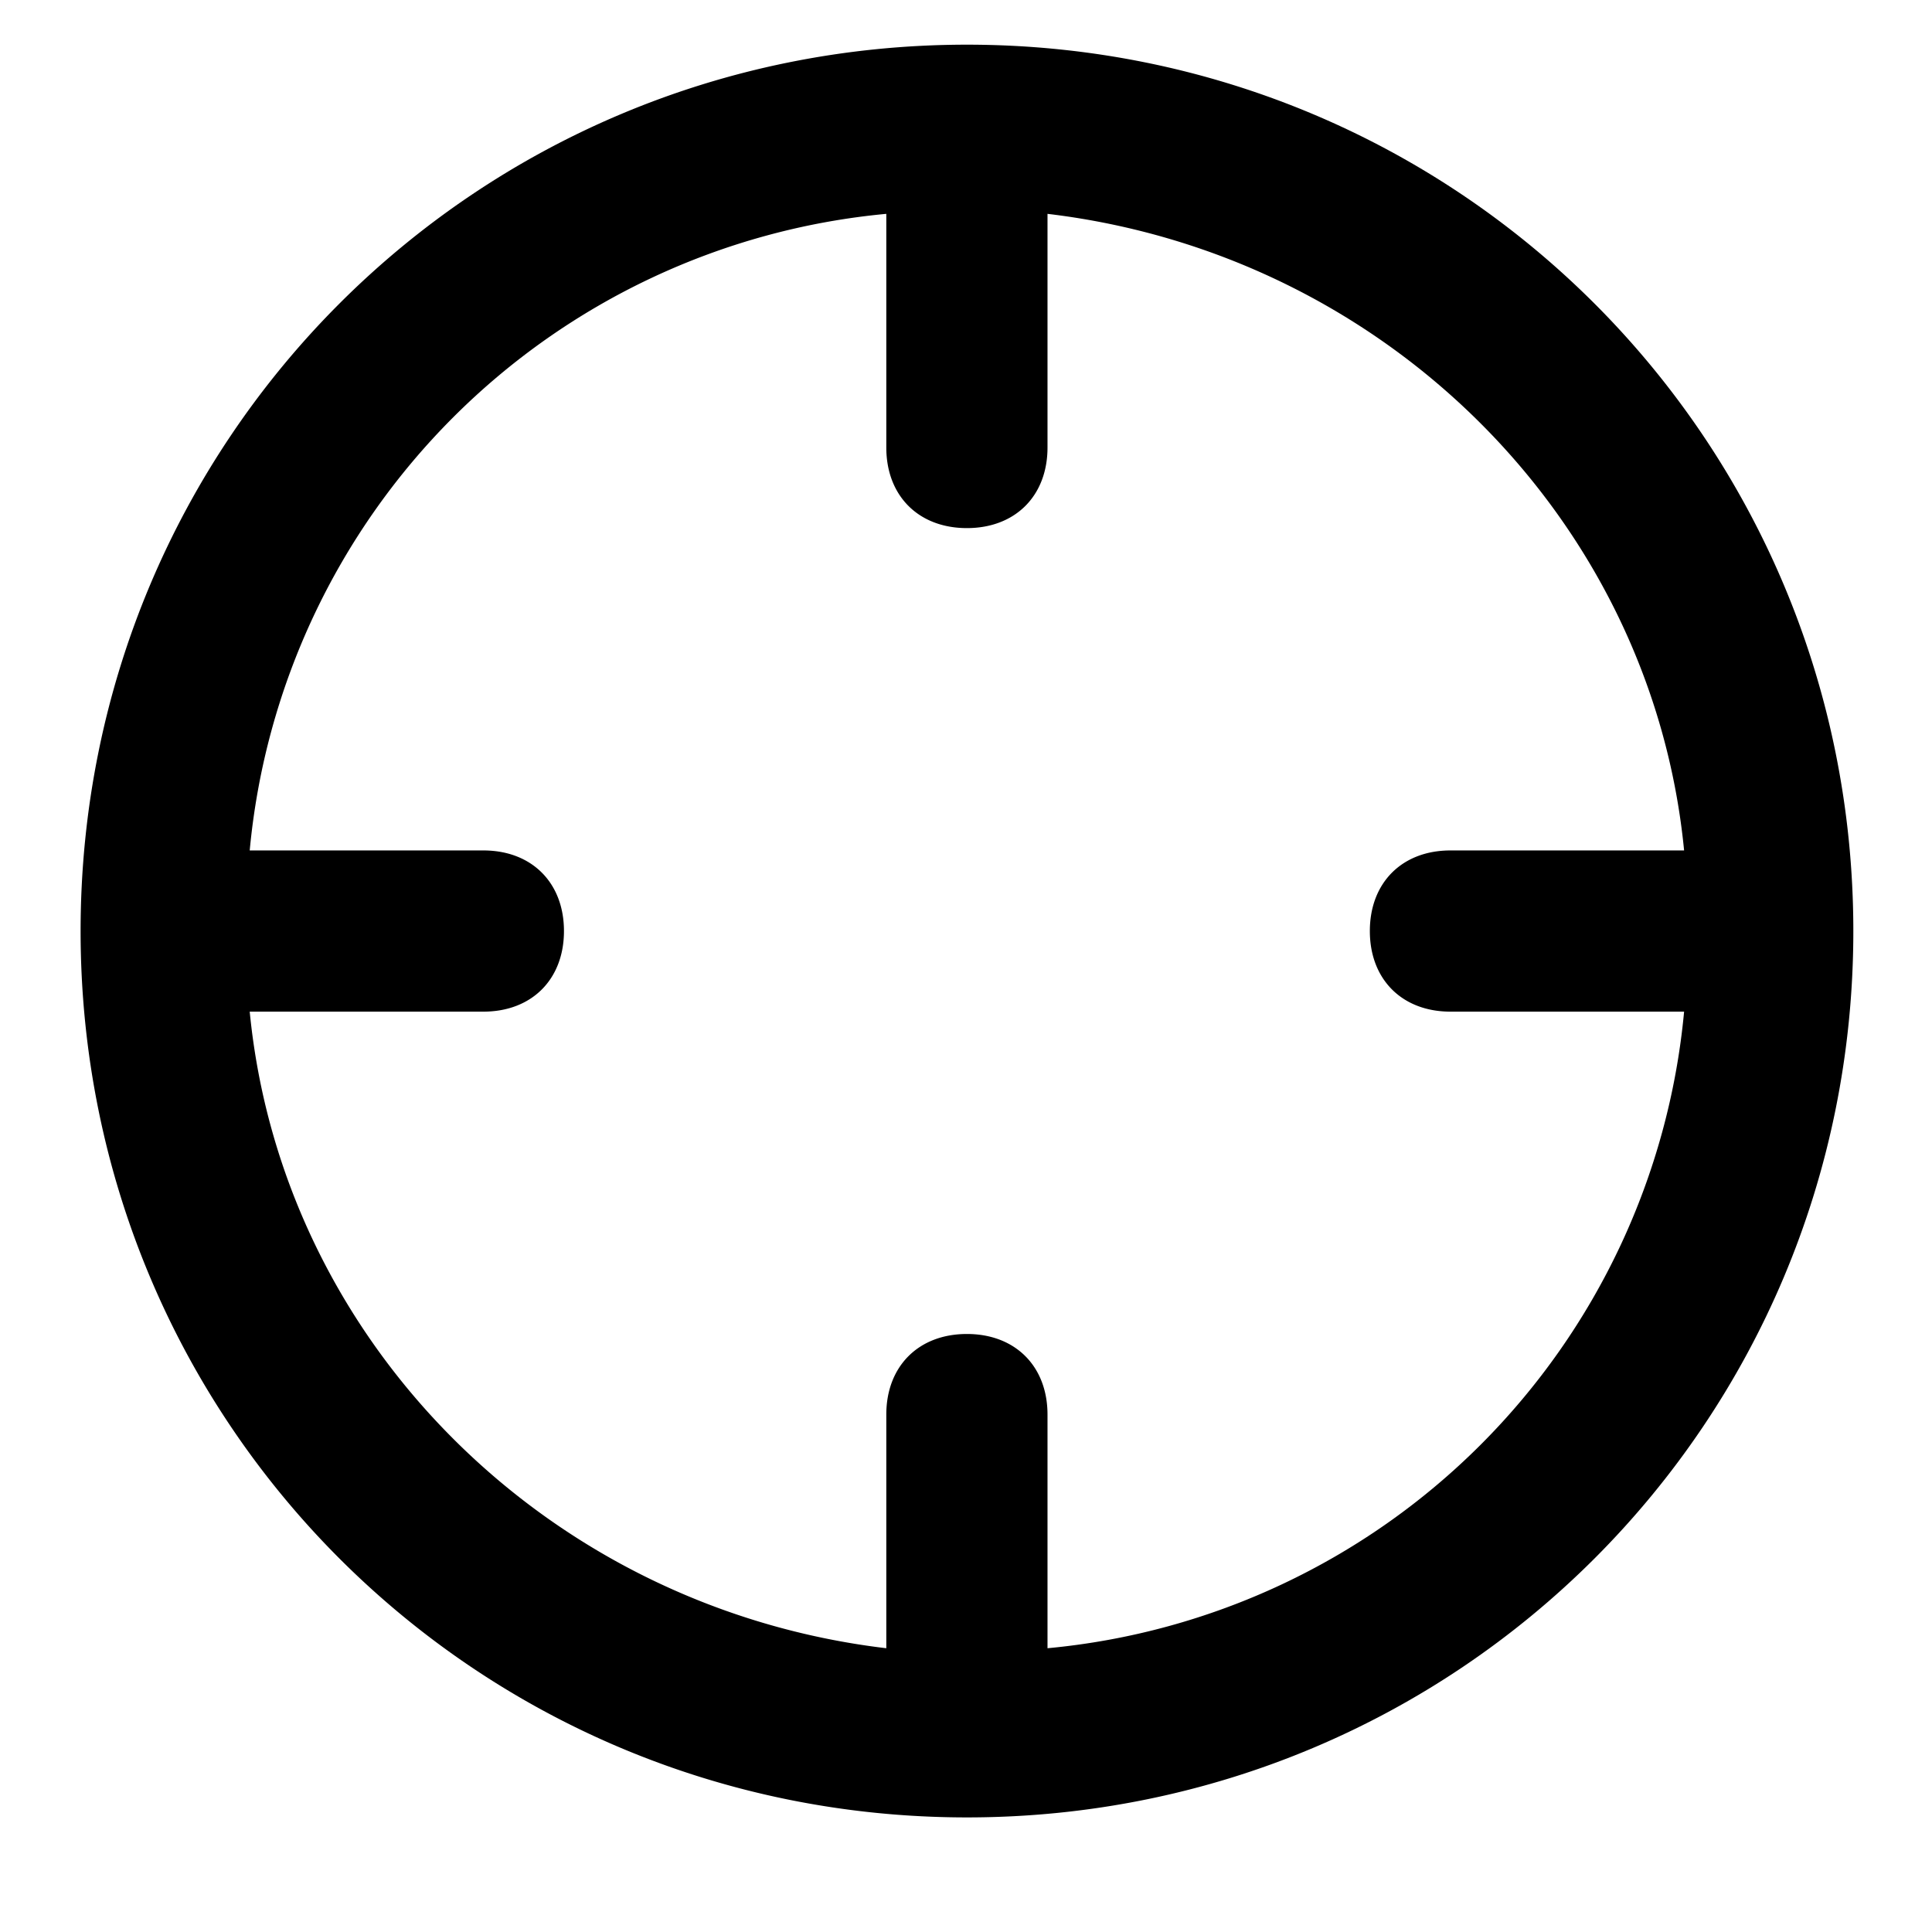 <svg xmlns="http://www.w3.org/2000/svg" width="32" height="32" viewBox="0 0 32 32"><title>crosshair</title><path d="M16.016.74C7.875.74 1.335 7.28 1.335 15.421s6.54 14.681 14.681 14.681 14.681-6.54 14.681-14.681S24.157.74 16.016.74zM17.35 27.3v-3.87c0-.801-.534-1.335-1.335-1.335s-1.335.534-1.335 1.335v3.87c-5.605-.667-10.01-5.072-10.544-10.544h3.87c.801 0 1.335-.534 1.335-1.335s-.534-1.335-1.335-1.335h-3.87A11.679 11.679 0 0114.68 3.542v3.87c0 .801.534 1.335 1.335 1.335s1.335-.534 1.335-1.335v-3.87c5.605.667 10.01 5.072 10.544 10.544h-3.87c-.801 0-1.335.534-1.335 1.335s.534 1.335 1.335 1.335h3.87A11.679 11.679 0 0117.35 27.3z"/></svg>